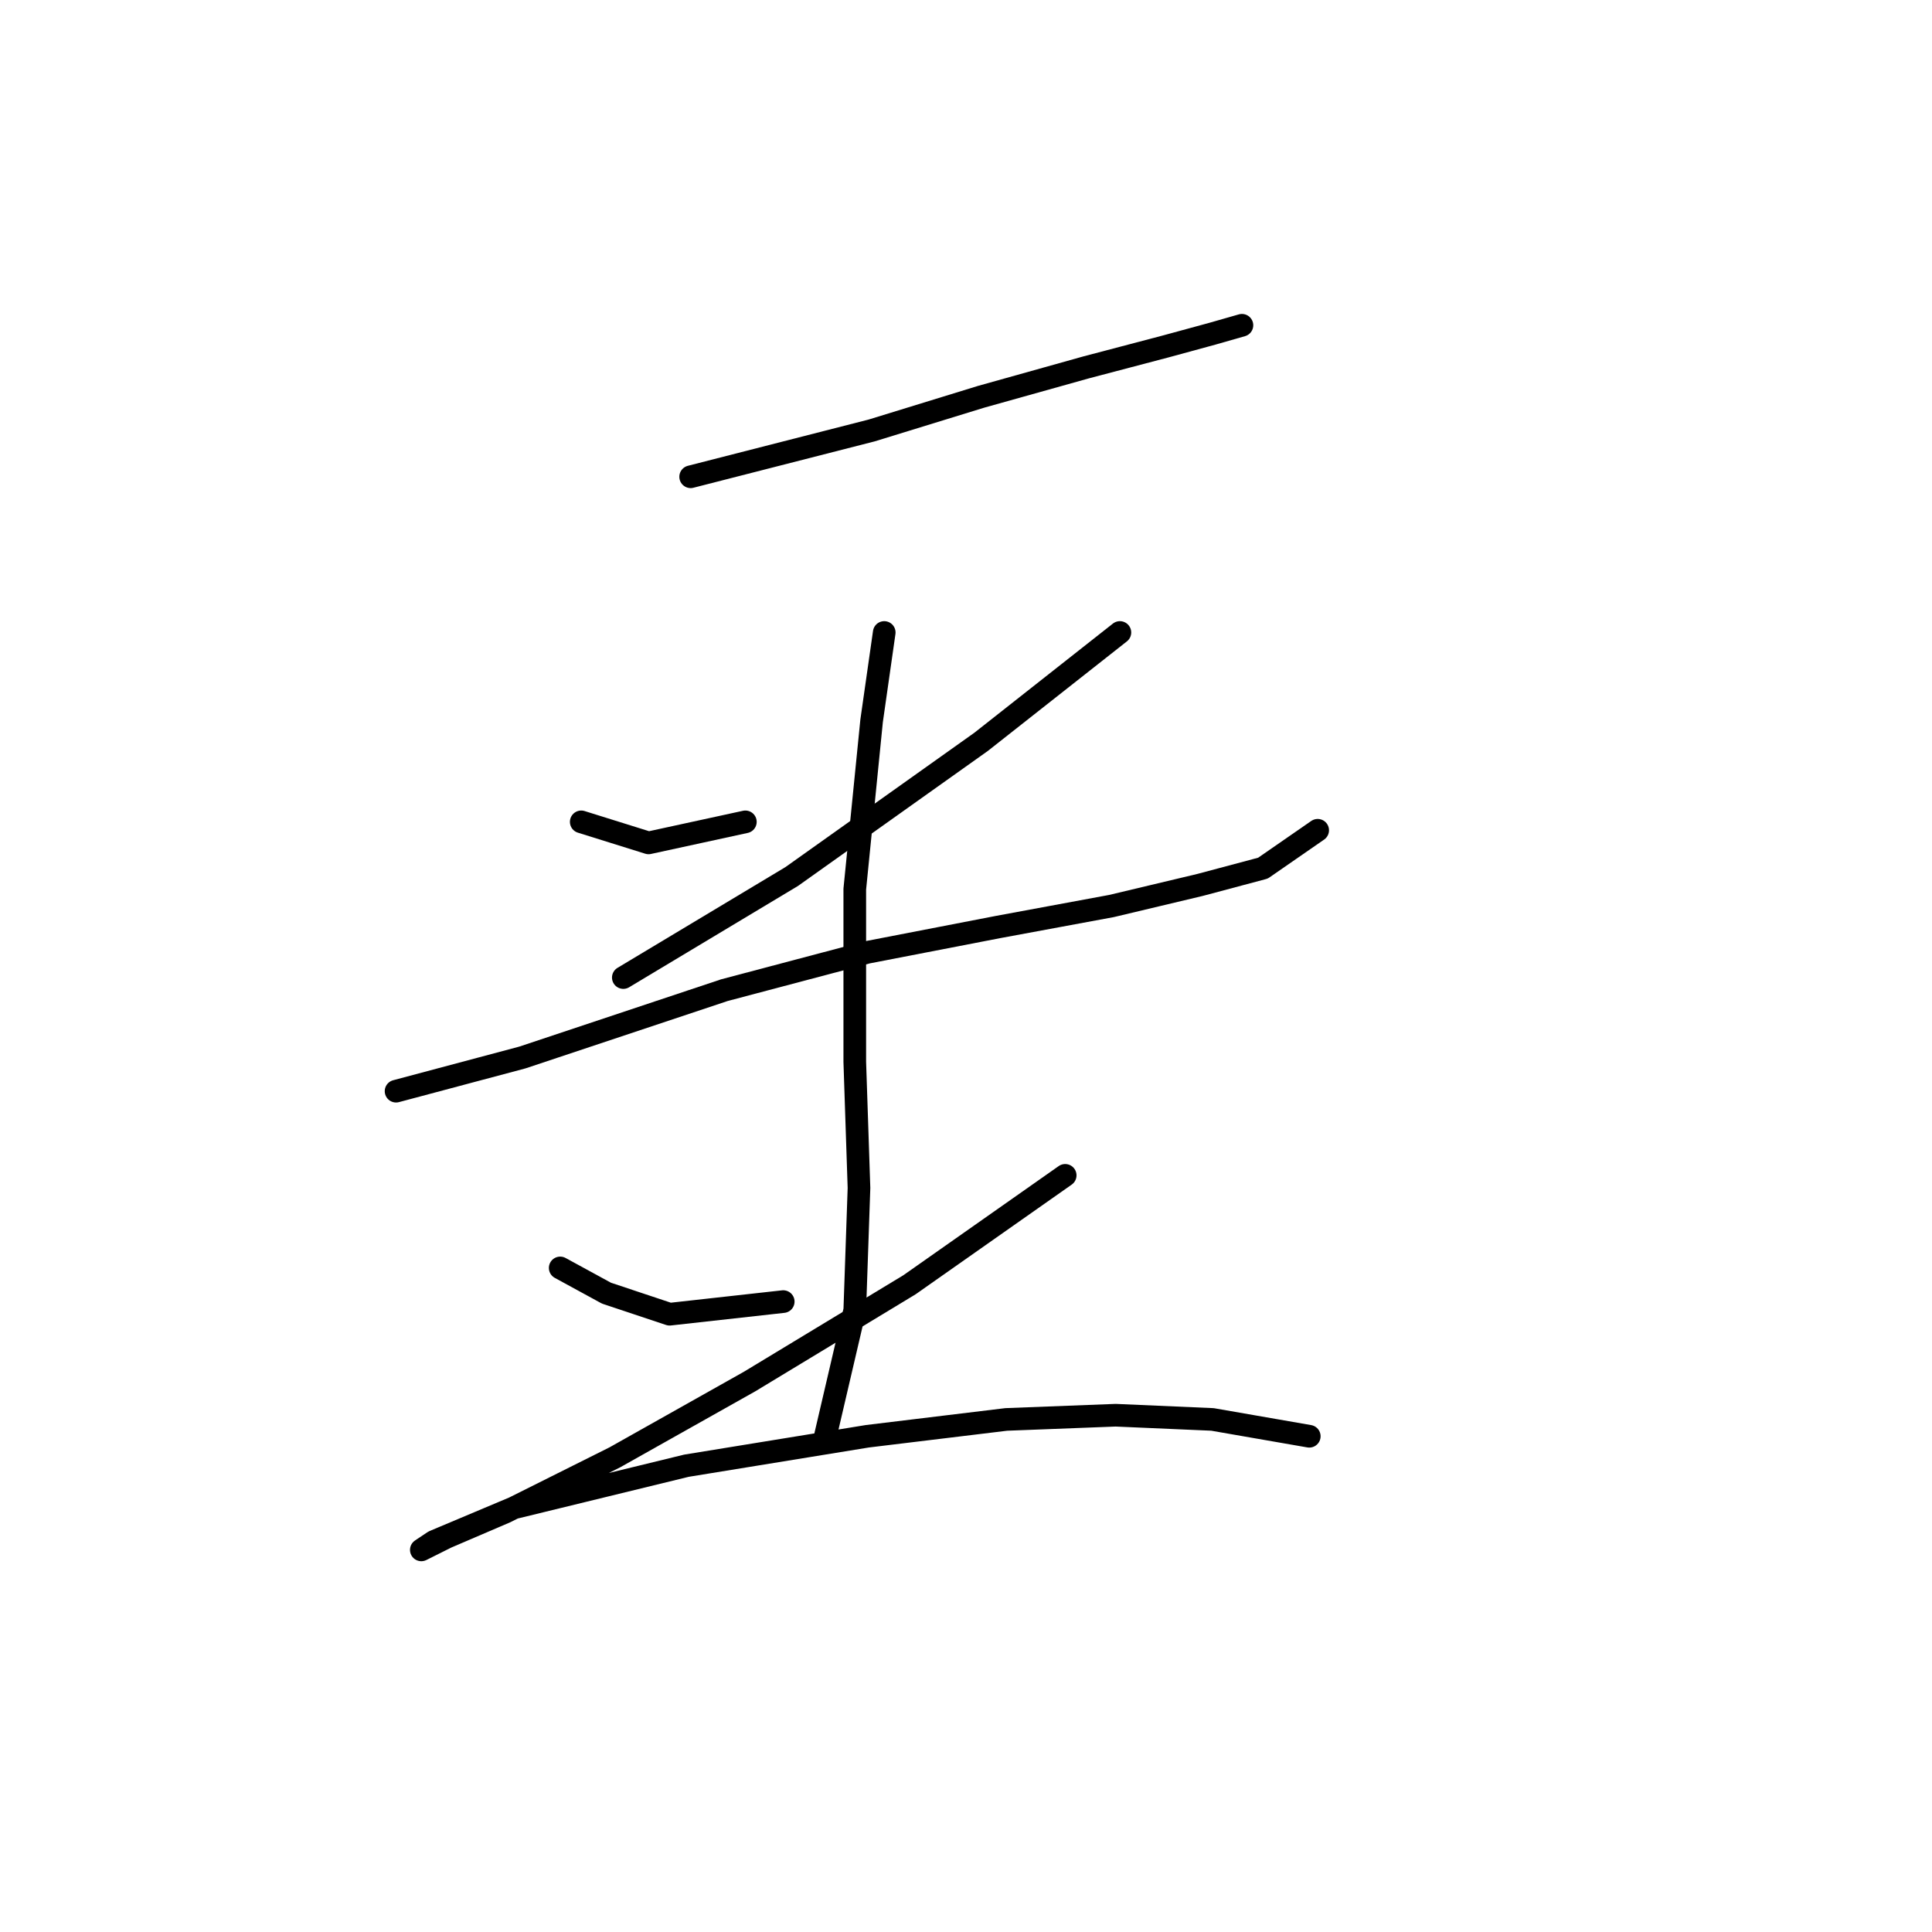 <?xml version="1.0" standalone="no"?>
    <svg width="256" height="256" xmlns="http://www.w3.org/2000/svg" version="1.1">
    <polyline stroke="black" stroke-width="3" stroke-linecap="round" fill="transparent" stroke-linejoin="round" points="91.515 63.175 115.492 57.041 129.991 52.58 143.931 48.677 154.526 45.888 160.66 44.216 164.563 43.1 164.563 43.1 " />
        <polyline stroke="black" stroke-width="3" stroke-linecap="round" fill="transparent" stroke-linejoin="round" points="77.017 108.9 85.939 111.688 98.764 108.9 98.764 108.9 " />
        <polyline stroke="black" stroke-width="3" stroke-linecap="round" fill="transparent" stroke-linejoin="round" points="148.392 83.807 129.991 98.305 104.898 116.149 82.593 129.531 82.593 129.531 " />
        <polyline stroke="black" stroke-width="3" stroke-linecap="round" fill="transparent" stroke-linejoin="round" points="52.481 144.587 69.21 140.126 95.976 131.204 114.935 126.186 132.221 122.84 147.277 120.052 158.987 117.264 167.351 115.033 174.6 110.015 174.6 110.015 " />
        <polyline stroke="black" stroke-width="3" stroke-linecap="round" fill="transparent" stroke-linejoin="round" points="117.165 83.807 115.492 95.517 113.262 117.821 113.262 140.684 113.82 157.412 113.262 173.583 109.359 190.312 109.359 190.312 " />
        <polyline stroke="black" stroke-width="3" stroke-linecap="round" fill="transparent" stroke-linejoin="round" points="74.229 168.007 80.362 171.353 88.727 174.141 103.782 172.468 103.782 172.468 " />
        <polyline stroke="black" stroke-width="3" stroke-linecap="round" fill="transparent" stroke-linejoin="round" points="141.143 155.74 120.511 170.238 99.321 183.063 81.478 193.1 66.979 200.349 59.173 203.695 55.827 205.368 57.5 204.253 68.095 199.792 90.957 194.215 114.935 190.312 133.336 188.082 147.834 187.524 160.66 188.082 173.485 190.312 173.485 190.312 " />
        </svg>